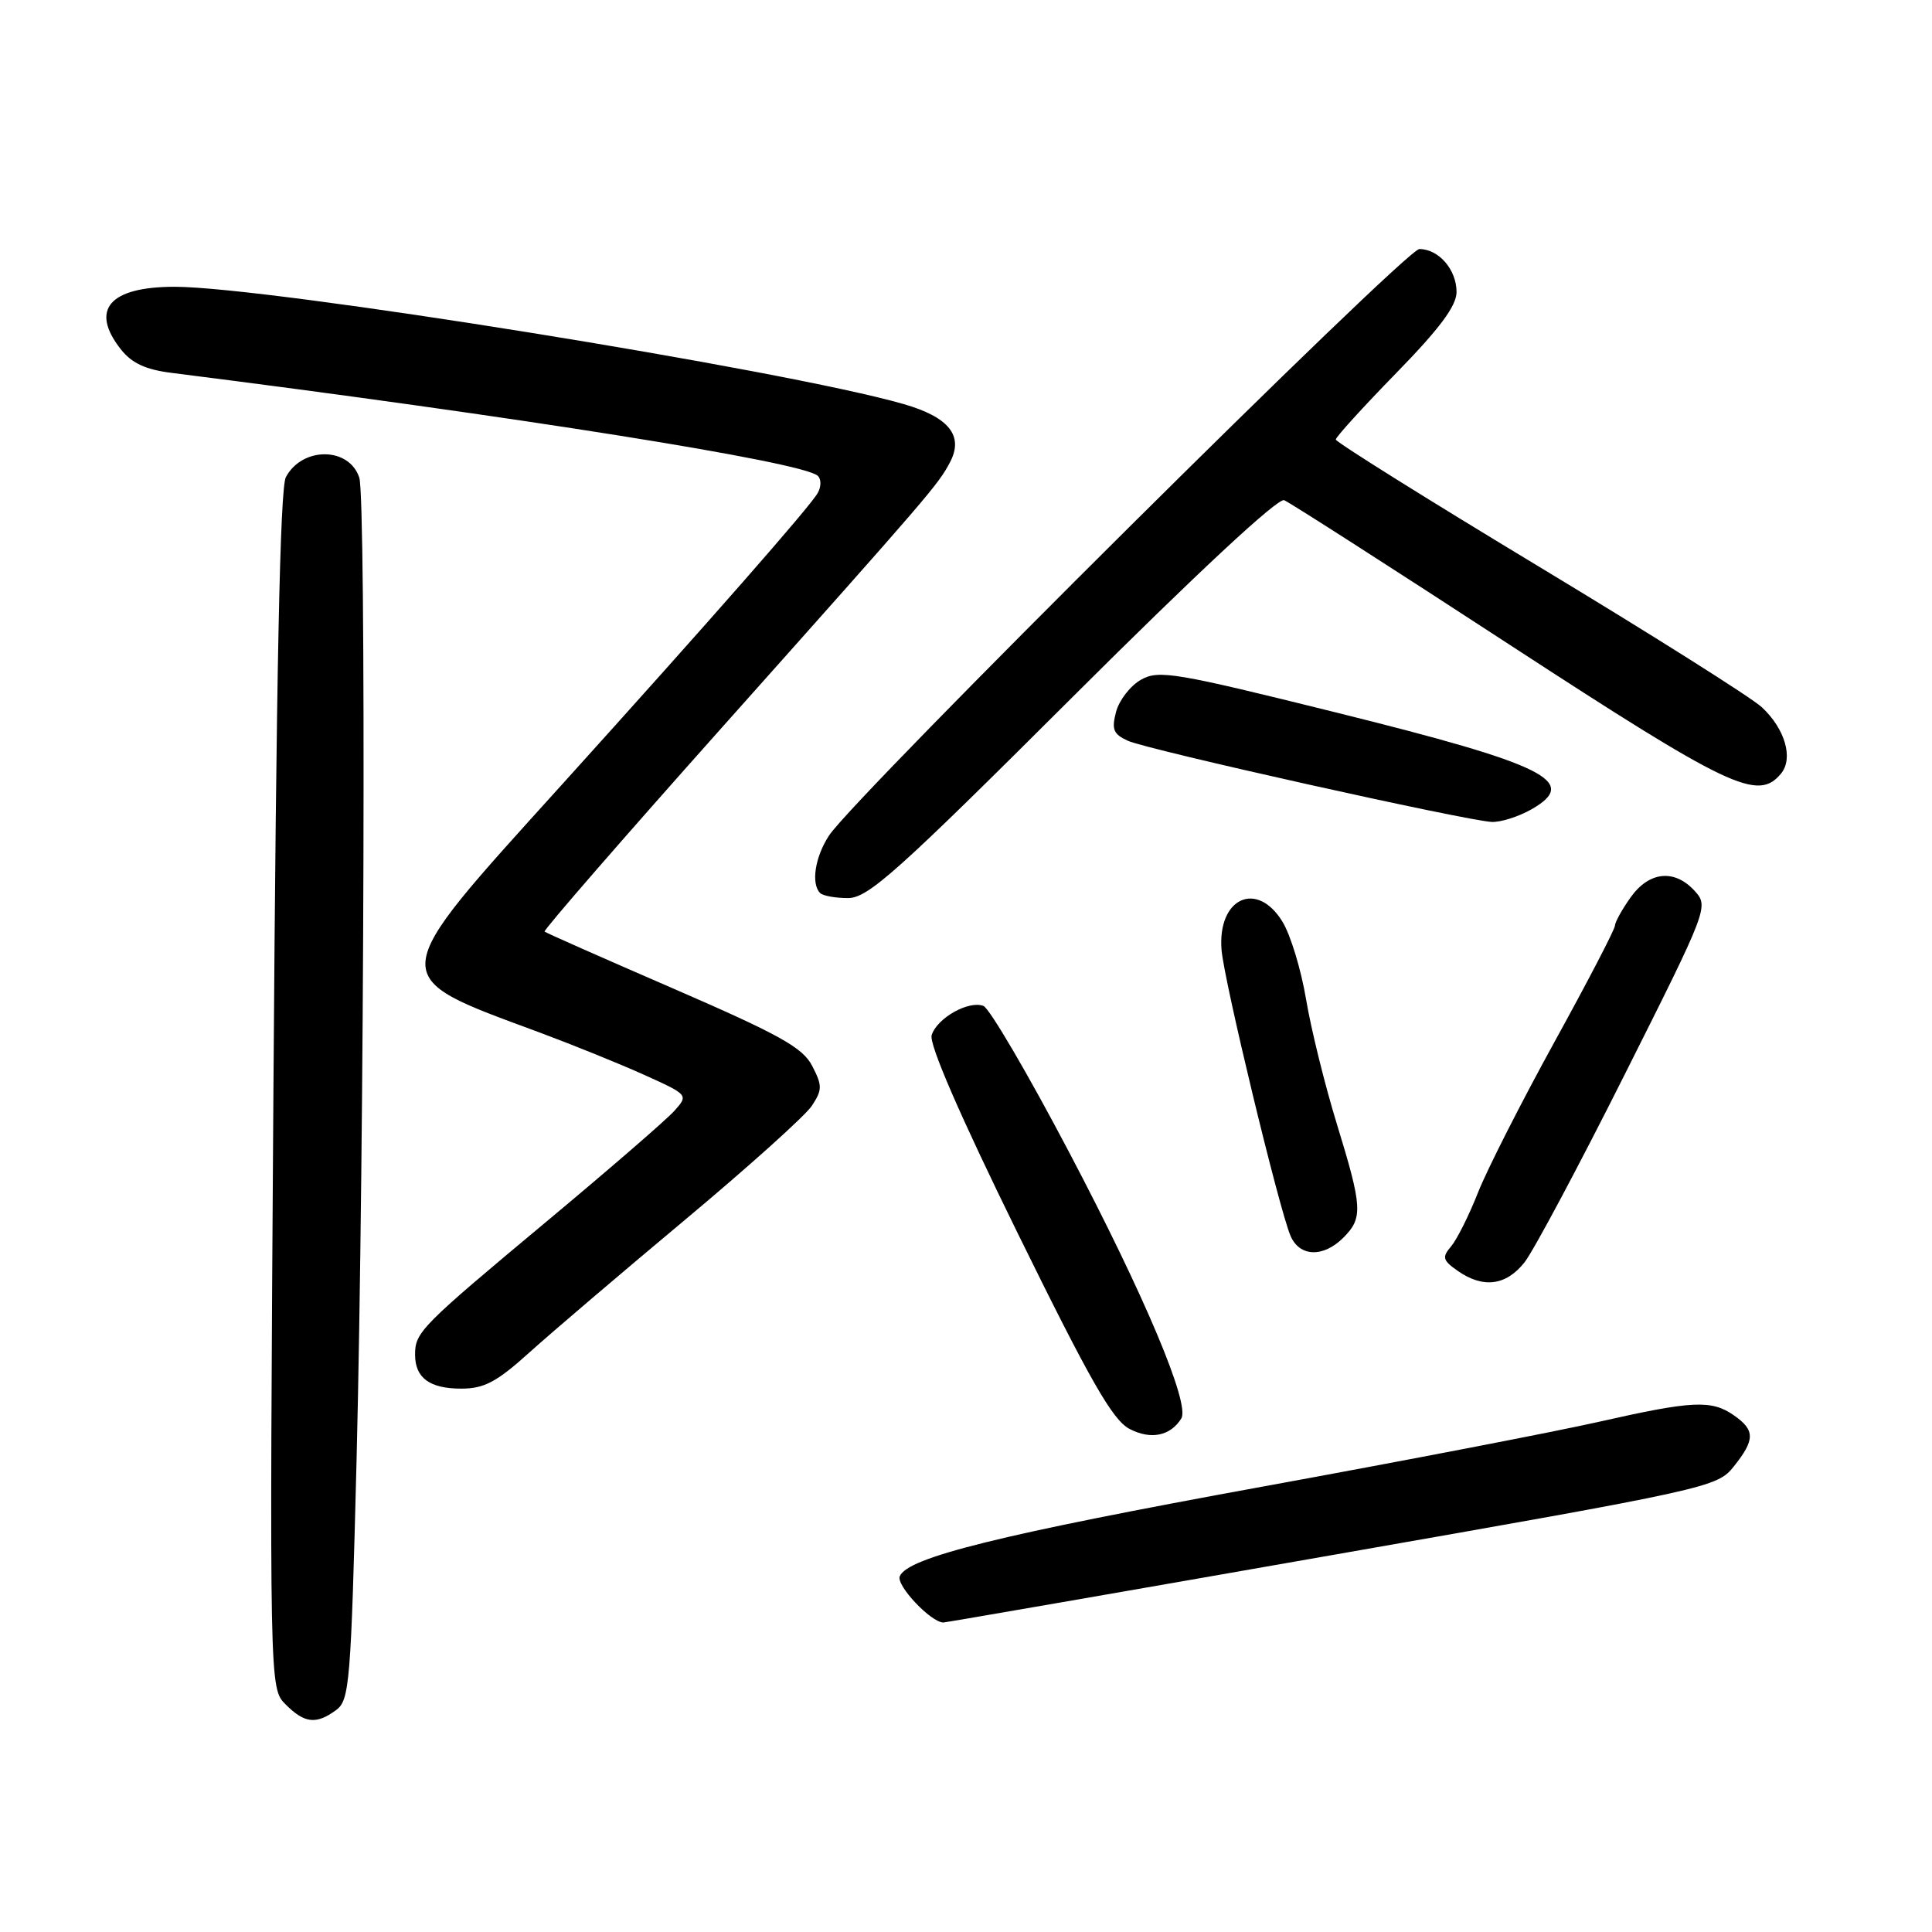 <?xml version="1.0" encoding="UTF-8" standalone="no"?>
<!DOCTYPE svg PUBLIC "-//W3C//DTD SVG 1.1//EN" "http://www.w3.org/Graphics/SVG/1.1/DTD/svg11.dtd" >
<svg xmlns="http://www.w3.org/2000/svg" xmlns:xlink="http://www.w3.org/1999/xlink" version="1.1" viewBox="0 0 256 256">
 <g >
 <path fill="currentColor"
d=" M 44.53 226.60 C 46.32 225.29 46.50 223.07 47.25 193.35 C 48.28 151.77 48.52 66.12 47.61 63.30 C 46.28 59.20 40.06 59.15 37.88 63.22 C 37.10 64.68 36.61 89.10 36.23 144.50 C 35.70 223.70 35.70 223.70 37.85 225.85 C 40.36 228.36 41.89 228.53 44.53 226.60 Z  M 176.49 206.06 C 226.58 197.29 227.53 197.08 229.74 194.31 C 232.56 190.78 232.57 189.51 229.78 187.56 C 226.79 185.46 224.31 185.58 211.80 188.41 C 205.94 189.73 185.92 193.59 167.32 196.98 C 132.51 203.33 120.18 206.38 119.22 208.88 C 118.75 210.10 123.36 214.98 125.00 214.99 C 125.28 214.99 148.45 210.98 176.49 206.06 Z  M 156.53 187.95 C 157.71 186.04 151.66 171.67 141.66 152.67 C 136.22 142.32 131.11 133.60 130.31 133.29 C 128.35 132.54 124.17 134.89 123.45 137.16 C 123.08 138.34 127.17 147.77 134.86 163.43 C 144.48 183.01 147.42 188.16 149.67 189.34 C 152.48 190.81 155.09 190.28 156.53 187.95 Z  M 70.17 179.19 C 73.10 176.55 82.37 168.65 90.76 161.64 C 99.15 154.63 106.72 147.83 107.57 146.53 C 108.97 144.40 108.97 143.85 107.62 141.24 C 106.37 138.81 103.31 137.11 89.31 131.03 C 80.06 127.02 72.34 123.61 72.16 123.44 C 71.97 123.28 82.54 111.11 95.66 96.40 C 123.38 65.31 124.31 64.23 125.88 61.25 C 127.73 57.75 125.75 55.27 119.73 53.54 C 103.95 49.00 35.59 38.00 23.14 38.00 C 14.50 38.00 11.88 41.03 16.00 46.27 C 17.45 48.12 19.29 48.98 22.75 49.41 C 68.74 55.22 106.29 61.20 108.35 63.04 C 108.83 63.47 108.83 64.49 108.35 65.33 C 107.35 67.12 94.03 82.30 74.46 103.96 C 50.81 130.13 50.89 129.17 71.50 136.81 C 75.90 138.45 82.14 140.97 85.37 142.43 C 91.21 145.07 91.23 145.09 89.37 147.18 C 88.34 148.34 80.75 154.91 72.50 161.79 C 55.74 175.77 55.00 176.52 55.00 179.49 C 55.00 182.58 56.92 184.00 61.12 184.00 C 64.16 184.00 65.82 183.12 70.17 179.19 Z  M 202.01 167.26 C 203.19 165.76 209.18 154.54 215.30 142.34 C 226.31 120.41 226.42 120.12 224.57 118.07 C 221.90 115.12 218.53 115.45 216.07 118.90 C 214.93 120.50 214.00 122.19 213.99 122.65 C 213.99 123.12 210.40 130.03 206.01 138.00 C 201.62 145.97 197.05 154.97 195.85 158.00 C 194.66 161.03 193.05 164.24 192.28 165.15 C 191.05 166.59 191.16 167.00 193.16 168.40 C 196.52 170.75 199.57 170.36 202.01 167.26 Z  M 178.00 164.00 C 180.62 161.38 180.54 160.00 177.12 148.87 C 175.54 143.72 173.71 136.31 173.06 132.41 C 172.41 128.51 171.01 123.90 169.95 122.16 C 166.56 116.58 161.31 118.98 161.86 125.86 C 162.18 129.92 169.49 160.23 171.00 163.75 C 172.19 166.55 175.34 166.66 178.00 164.00 Z  M 142.12 92.36 C 158.64 75.89 169.34 65.93 170.16 66.28 C 170.90 66.58 184.32 75.19 200.00 85.41 C 229.27 104.48 232.92 106.21 235.99 102.51 C 237.67 100.49 236.53 96.57 233.44 93.70 C 232.04 92.41 218.77 84.04 203.95 75.10 C 189.13 66.16 177.00 58.57 177.00 58.24 C 177.00 57.91 180.60 53.95 185.00 49.44 C 190.77 43.53 193.00 40.53 193.00 38.69 C 193.00 35.73 190.64 33.00 188.07 33.00 C 186.26 33.00 113.31 105.47 109.86 110.70 C 108.00 113.52 107.44 117.10 108.67 118.33 C 109.03 118.70 110.70 119.00 112.37 119.00 C 115.02 119.00 118.91 115.52 142.12 92.36 Z  M 202.91 107.25 C 209.39 103.56 204.88 101.32 177.13 94.43 C 155.71 89.11 153.55 88.74 151.20 90.06 C 149.79 90.85 148.31 92.76 147.89 94.30 C 147.27 96.65 147.52 97.28 149.46 98.16 C 152.06 99.35 194.30 108.76 197.67 108.91 C 198.86 108.96 201.22 108.21 202.91 107.25 Z "/>
</g>
</svg>